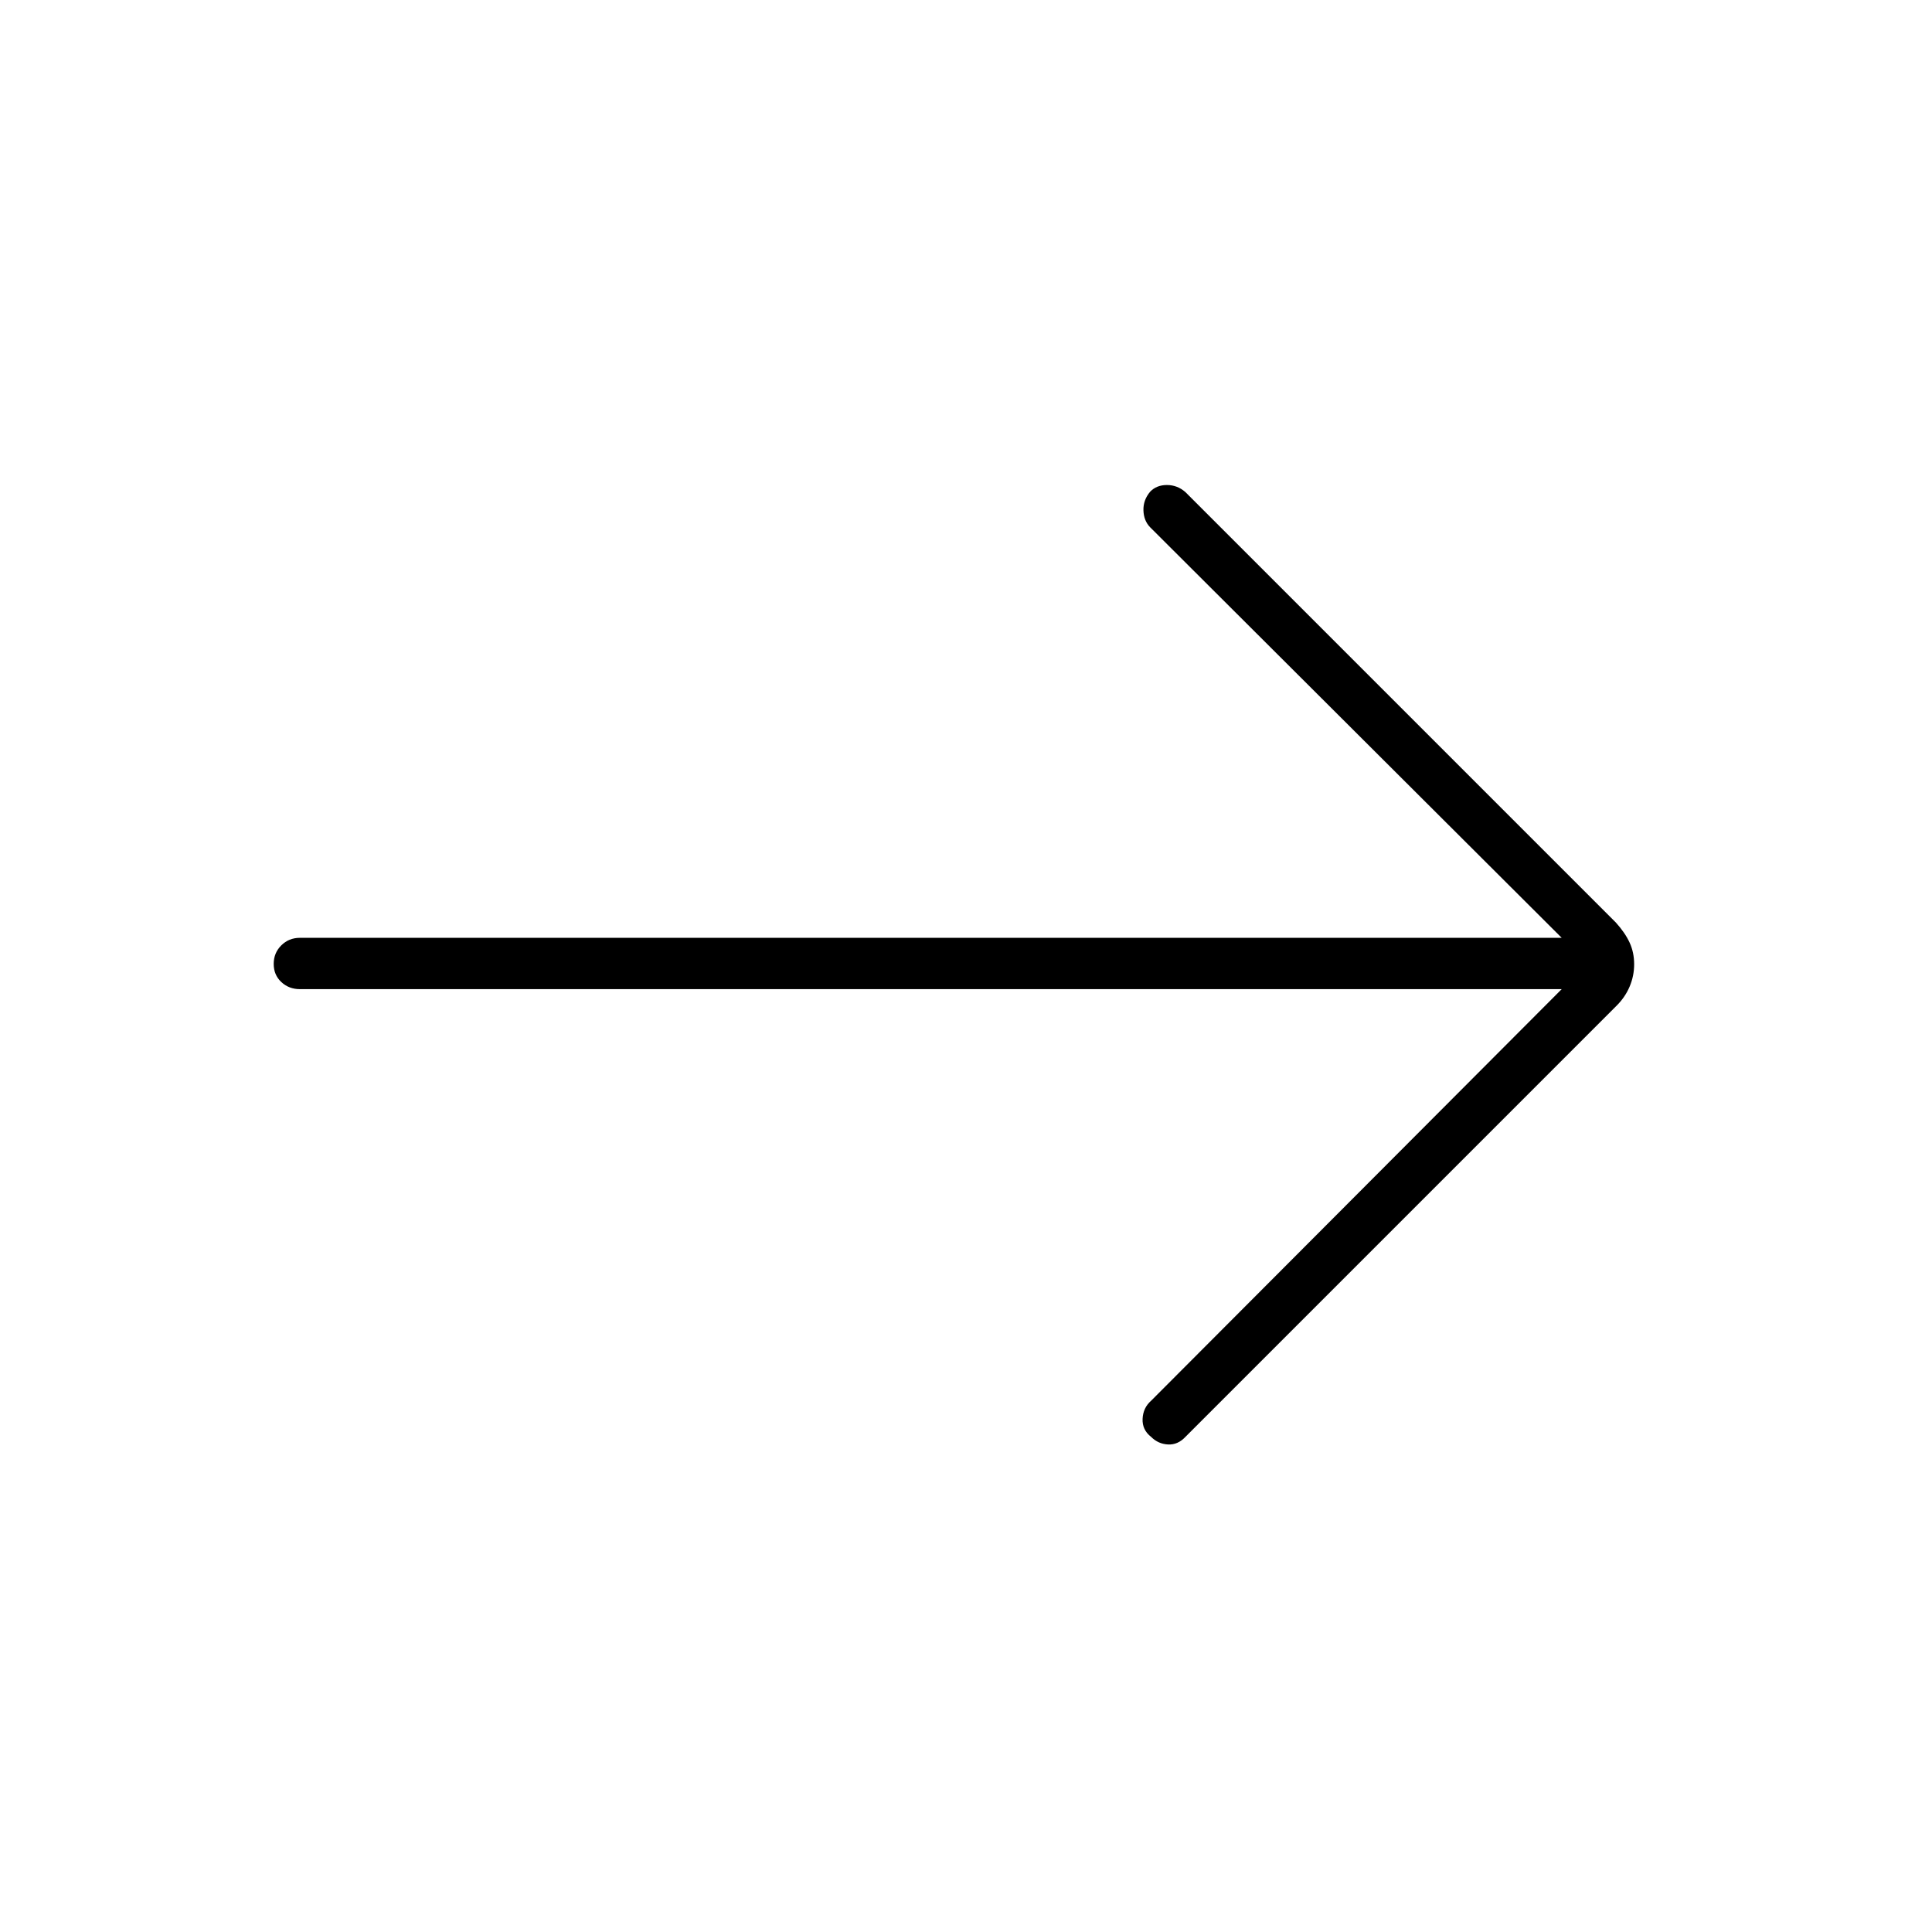 <svg xmlns="http://www.w3.org/2000/svg" height="24" viewBox="0 -960 960 960" width="24"><path d="M776-468.5H149q-5.45 0-9.23-3.54-3.77-3.53-3.77-9 0-5.46 3.77-9.21Q143.55-494 149-494h627L571.5-698q-3.17-3.25-3.33-8.38-.17-5.12 3.33-9.29 3.17-3.33 8.33-3.33 5.17 0 9.17 3.5l214 214q4.5 5 6.75 9.88 2.25 4.89 2.25 10.75 0 5.87-2.3 11.22-2.29 5.35-6.7 9.65L589-246q-3.75 4-8.62 3.75-4.88-.25-8.38-3.75-4.5-3.5-4.25-9t4.25-9l204-204.5Z"/></svg>
